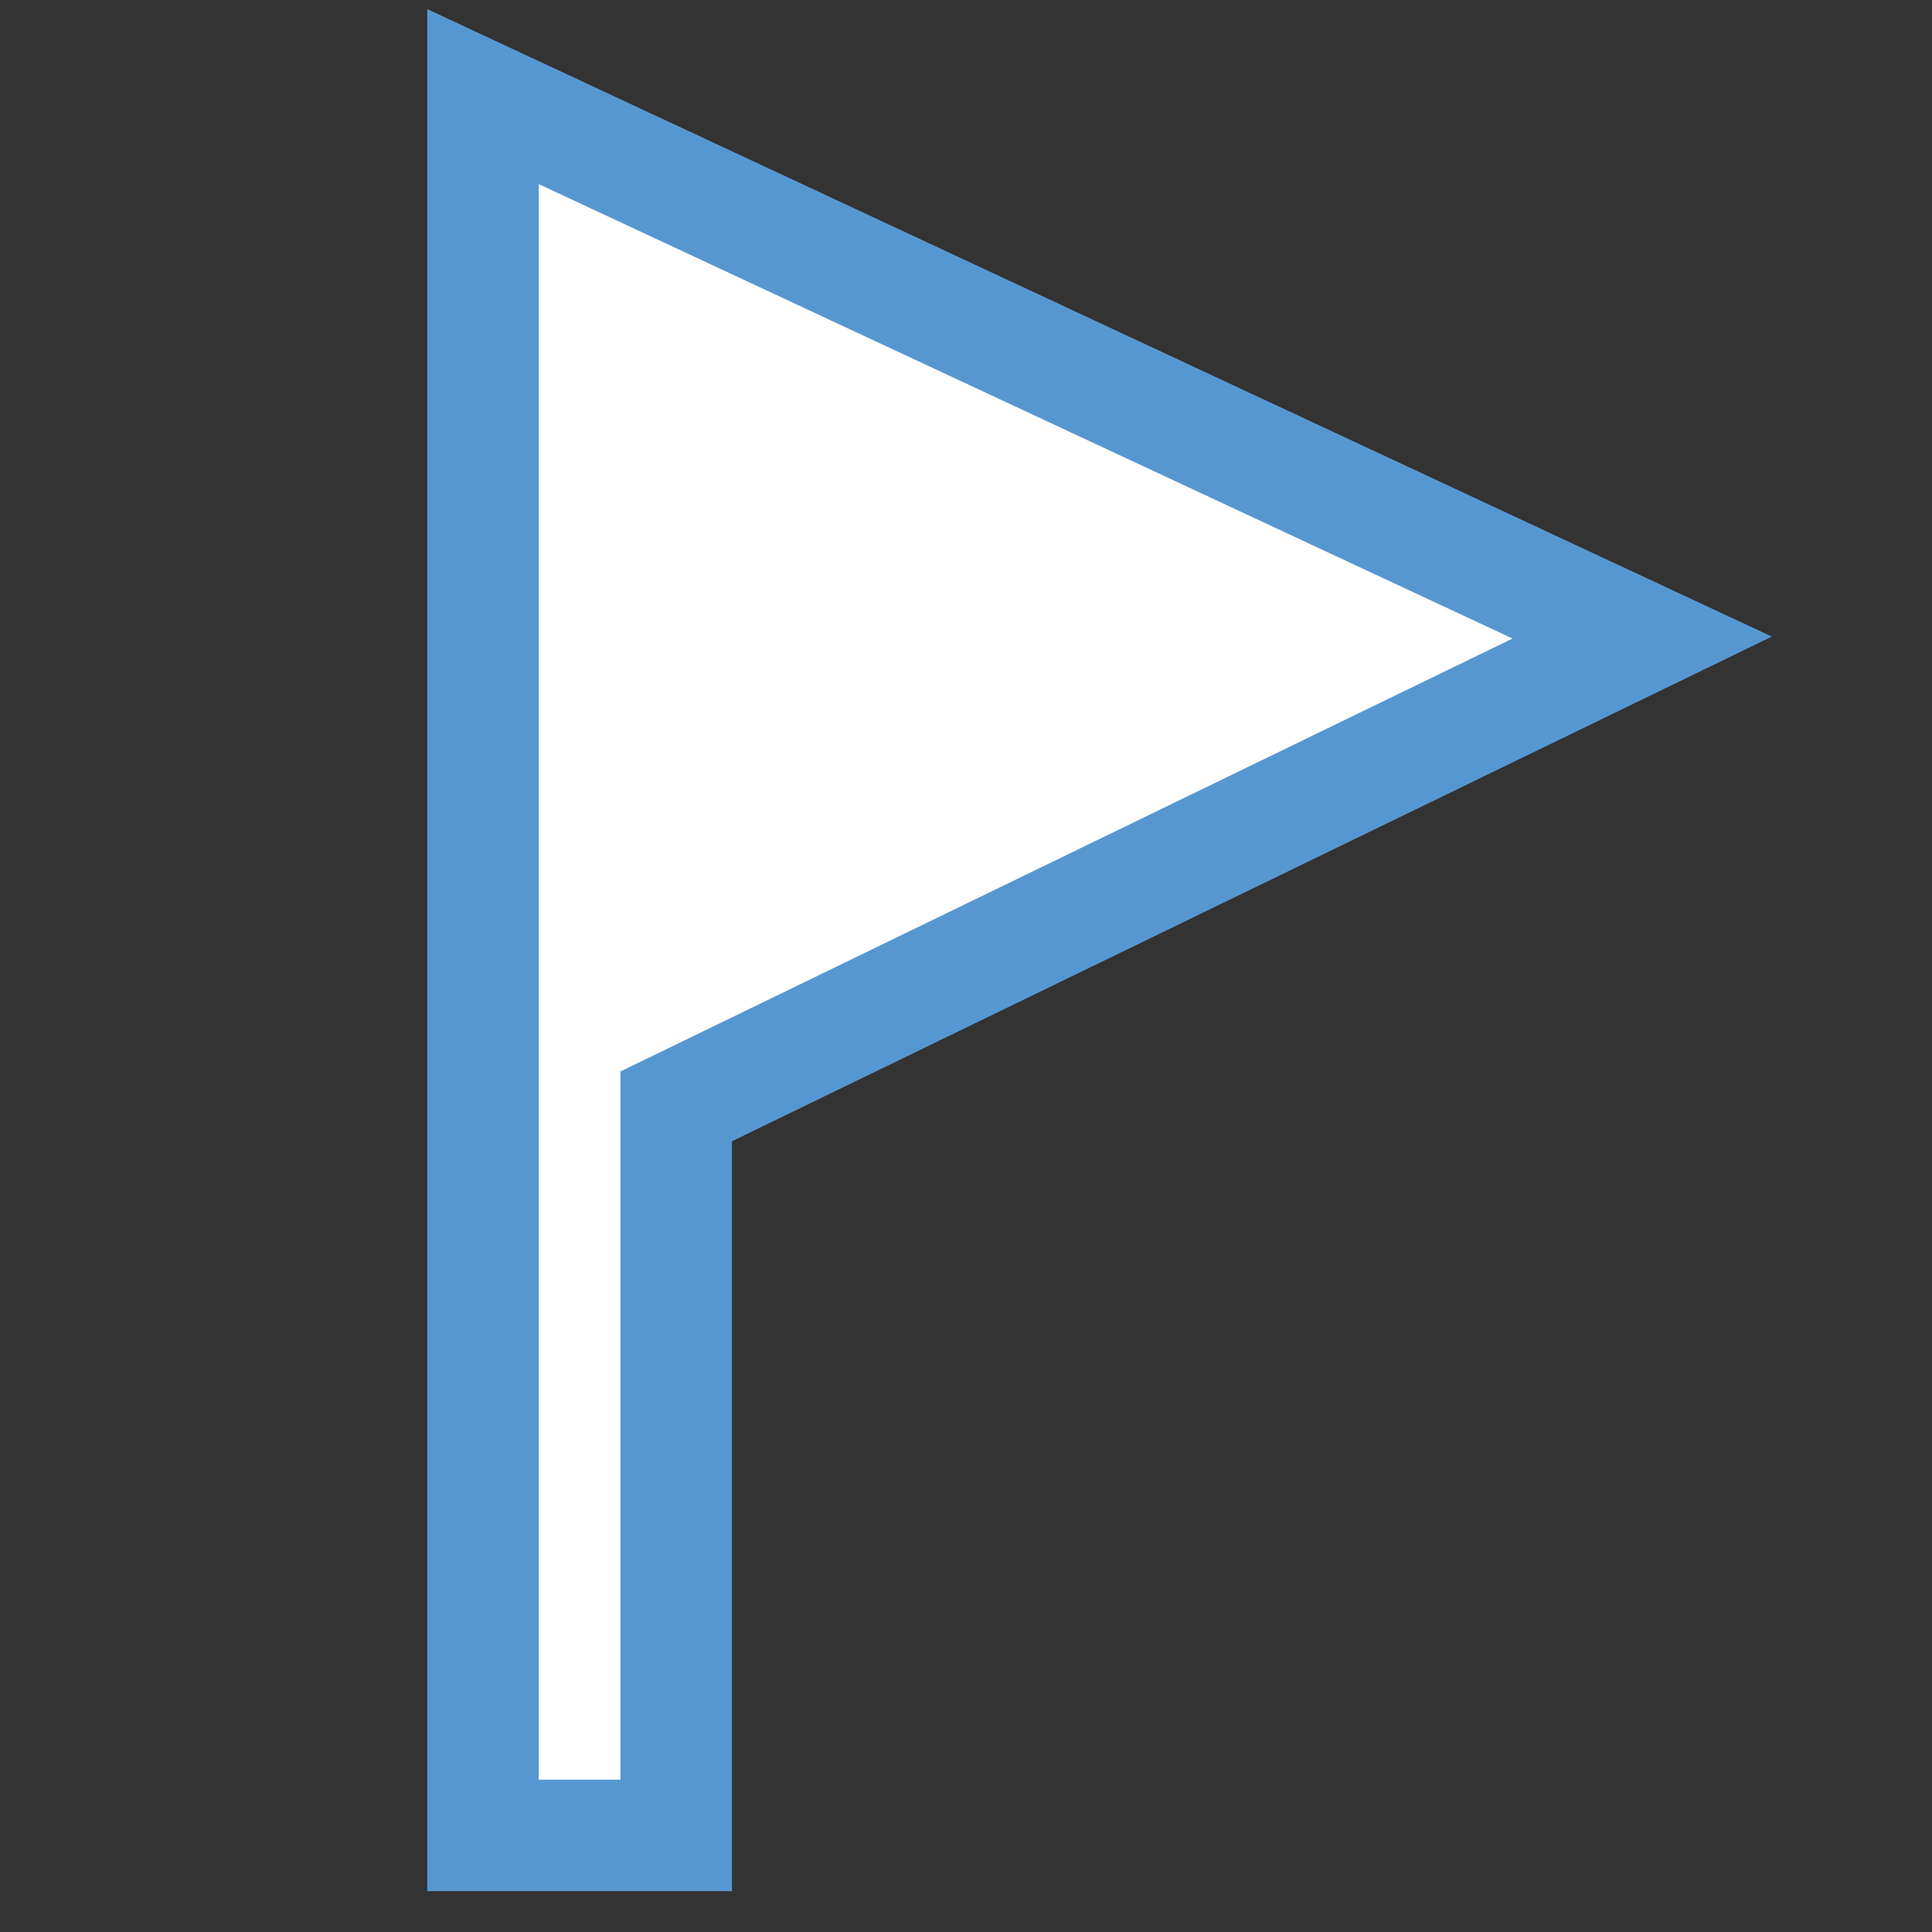 <svg xmlns="http://www.w3.org/2000/svg" width="26" height="26" viewBox="0 0 26 26"><rect x="0" y="0" width="26" height="26" fill="#333333" stroke="none"/><g transform="translate(61 -19)"><path d="M-38.9,27.58-54.5,20.3V43.7h2.6V33.889Z" fill="#fff" stroke="#5697D2" stroke-width="1.5"/><path d="M-61,19h26V45H-61Z" fill="none"/><rect width="26" height="26" transform="translate(-61 19)" fill="none"/></g></svg>